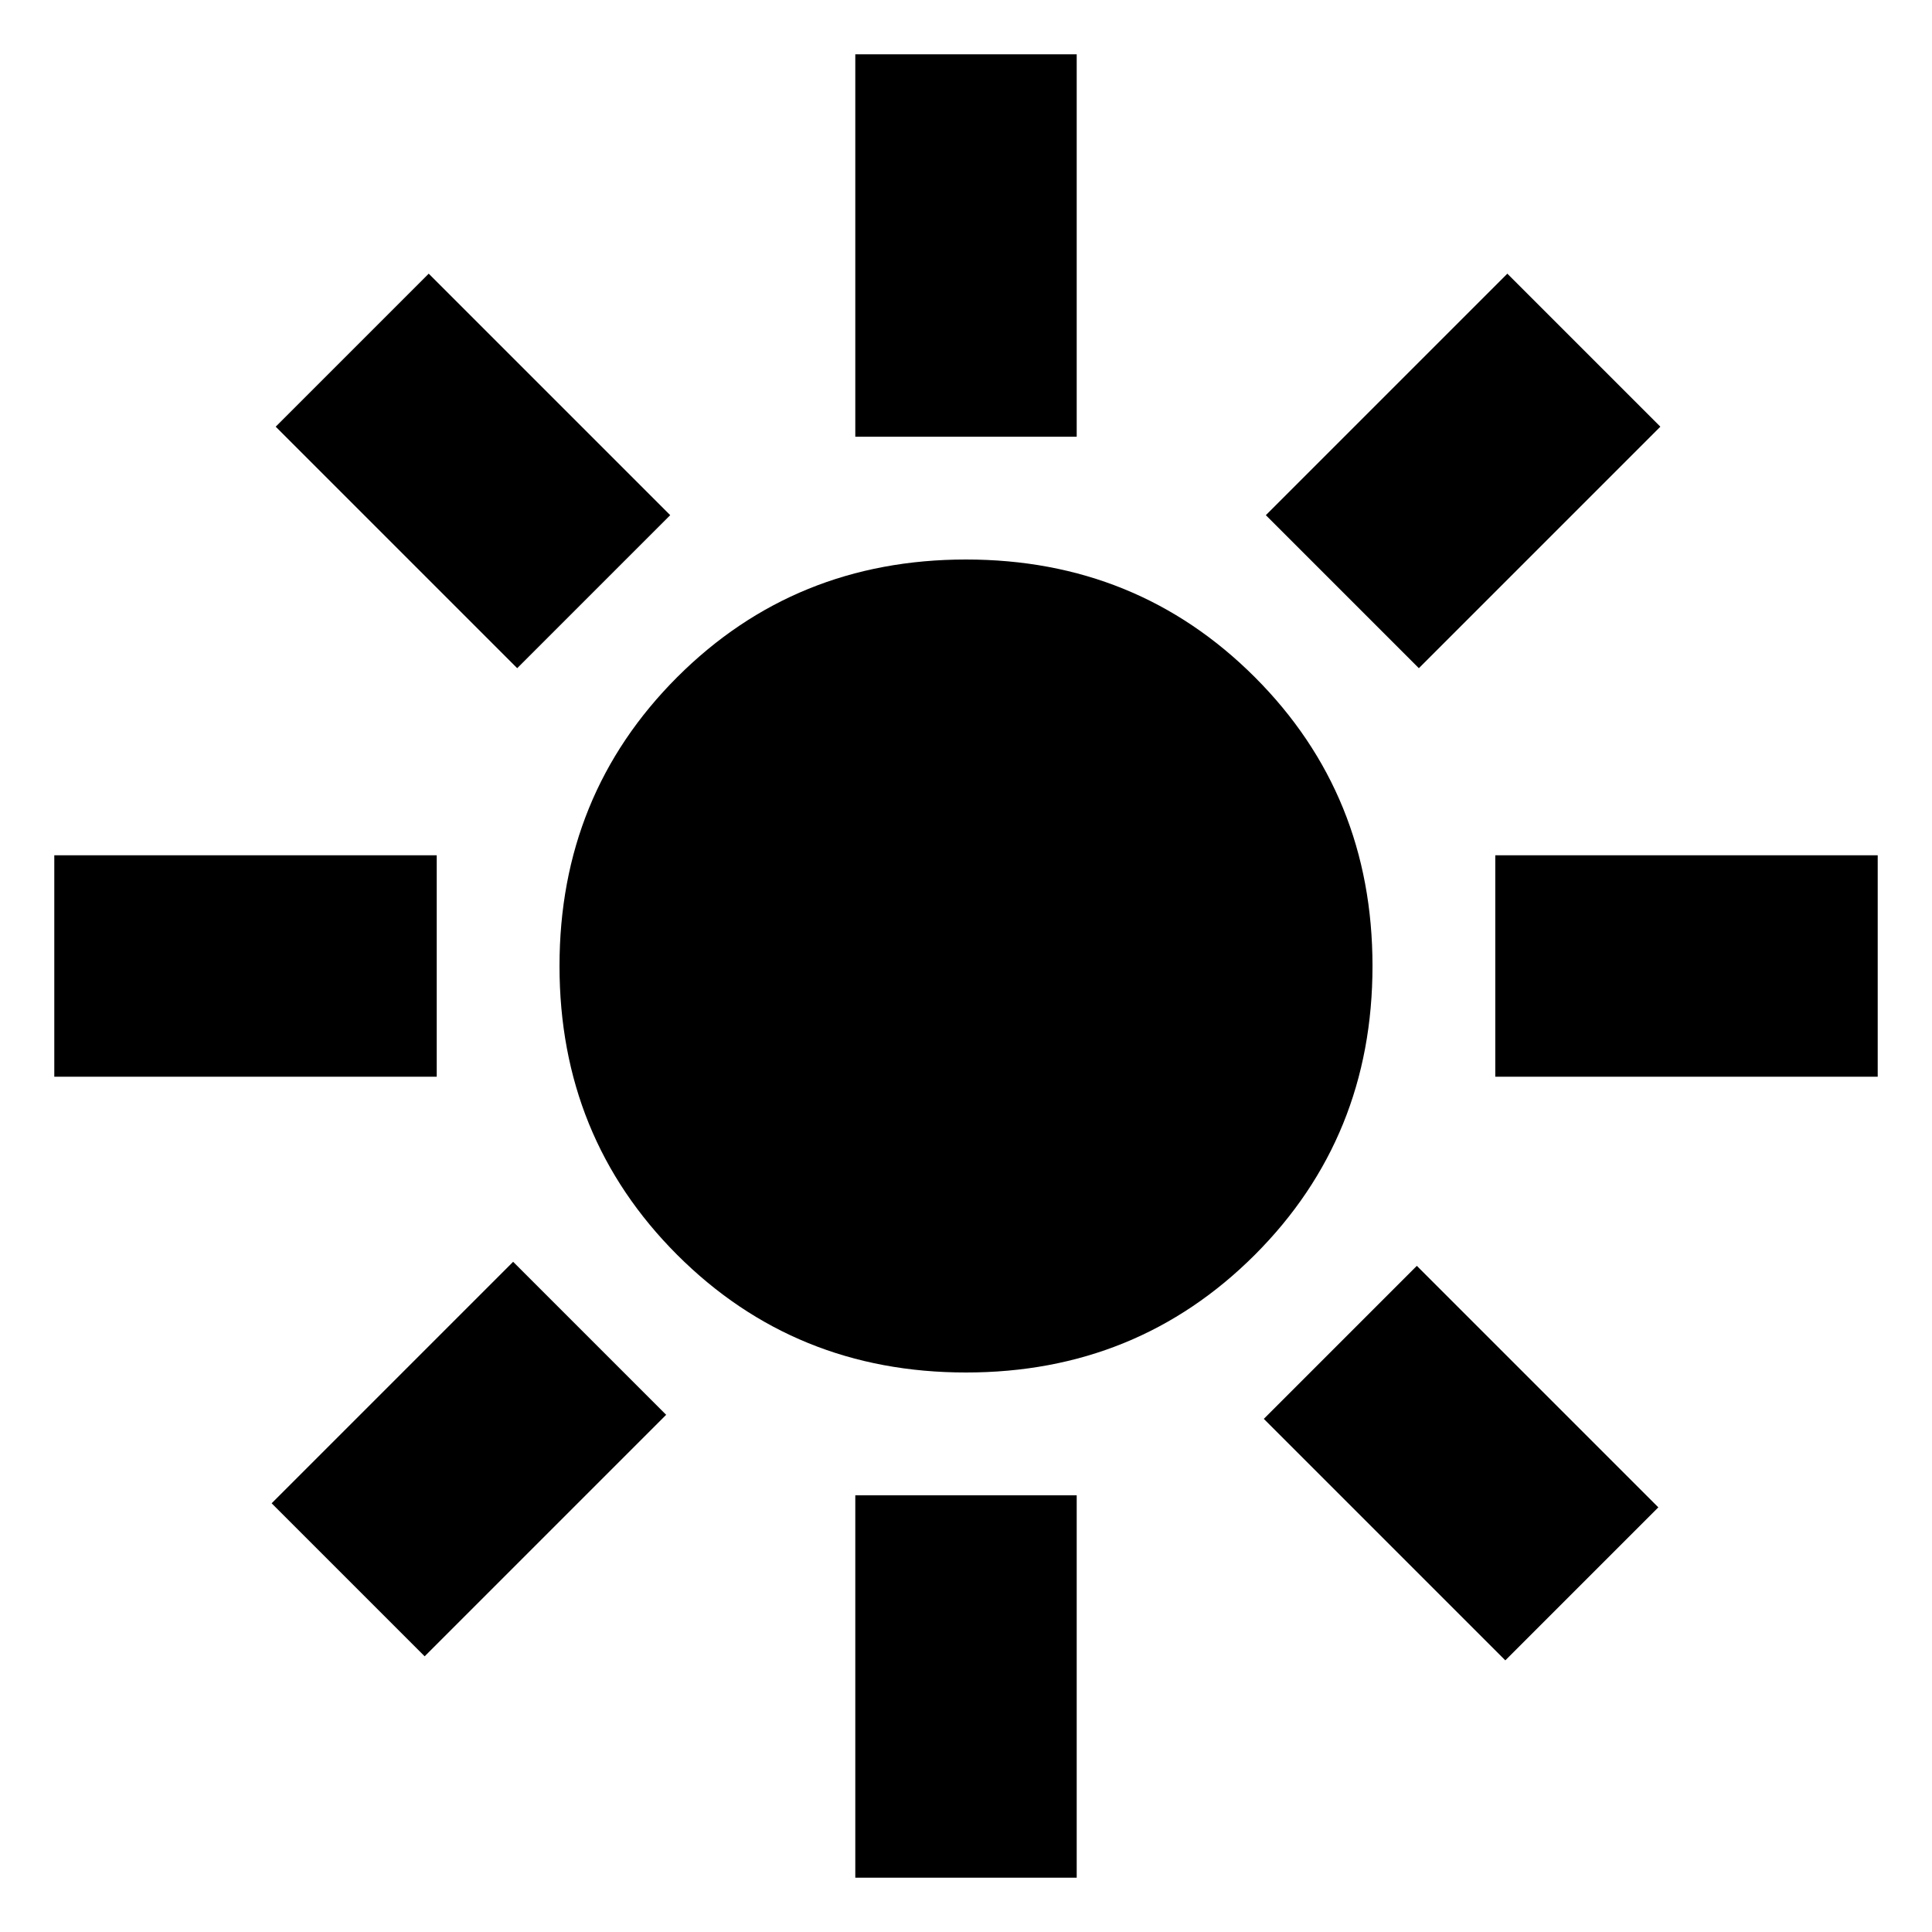 <svg xmlns="http://www.w3.org/2000/svg" height="20" width="20"><path d="M10 14.208Q8.229 14.208 7.01 12.99Q5.792 11.771 5.792 10Q5.792 8.229 7.01 7.01Q8.229 5.792 10 5.792Q11.771 5.792 12.99 7.01Q14.208 8.229 14.208 10Q14.208 11.771 12.99 12.99Q11.771 14.208 10 14.208ZM0.562 11.146V8.854H4.521V11.146ZM15.479 11.146V8.854H19.438V11.146ZM8.854 4.521V0.562H11.146V4.521ZM8.854 19.438V15.479H11.146V19.438ZM5.354 6.917 2.854 4.417 4.438 2.833 6.938 5.333ZM15.583 17.188 13.083 14.688 14.667 13.104 17.167 15.604ZM14.688 6.917 13.104 5.333 15.604 2.833 17.188 4.417ZM4.396 17.146 2.812 15.562 5.312 13.062 6.896 14.646Z"/></svg>